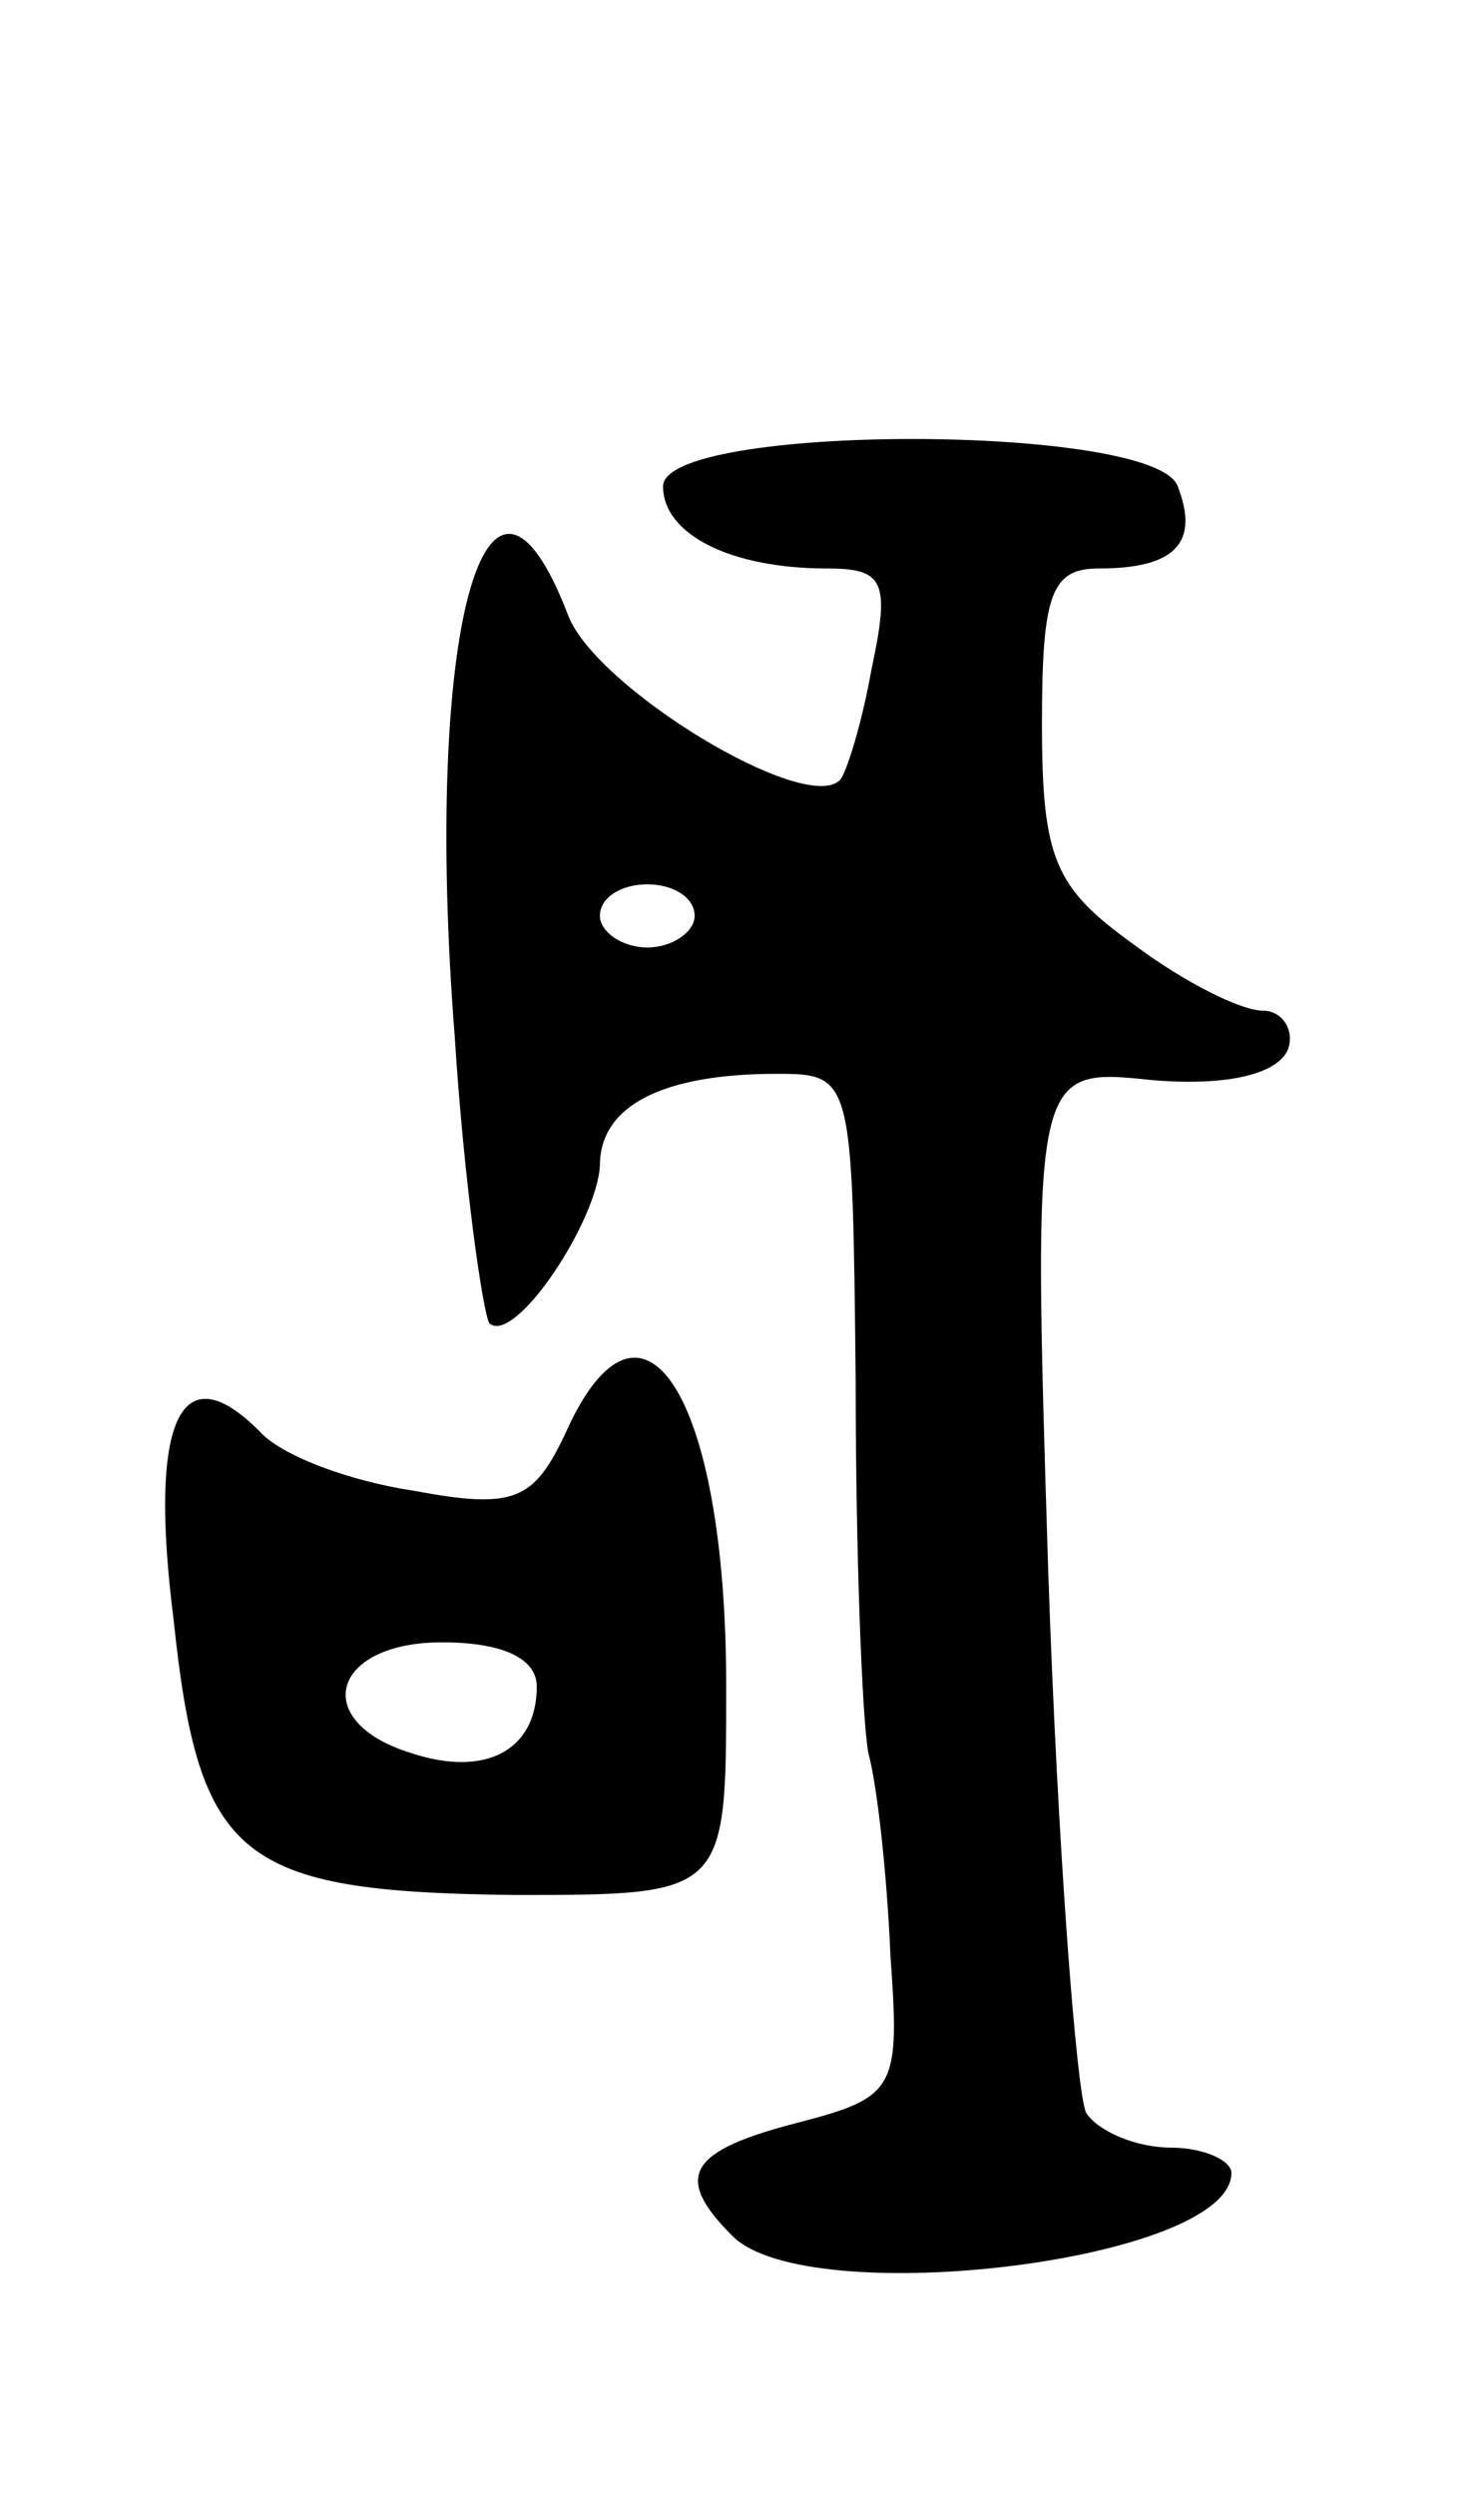 <svg version="1.0" xmlns="http://www.w3.org/2000/svg"
 width="47pt" height="79pt" viewBox="0 0 47 79"
 preserveAspectRatio="xMidYMid meet">
<g transform="translate(0,79) scale(0.1,-0.1)"
fill="#000000" stroke="none">
<path d="M210 636 c0 -15 21 -26 52 -26 18 0 20 -4 14 -32 -3 -17 -8 -33 -10
-35 -11 -11 -77 29 -86 52 -26 68 -46 -5 -36 -133 3 -47 9 -88 11 -91 8 -7 34
32 35 50 0 19 20 29 56 29 24 0 24 -1 25 -97 0 -54 2 -107 4 -118 3 -11 6 -40
7 -64 3 -42 2 -45 -29 -53 -35 -9 -40 -17 -21 -36 24 -24 158 -8 158 20 0 4
-9 8 -19 8 -11 0 -23 5 -27 11 -3 6 -9 83 -12 171 -5 160 -5 160 33 156 24 -2
40 2 43 10 2 6 -2 12 -8 12 -7 0 -25 9 -41 21 -25 18 -29 27 -29 70 0 41 3 49
18 49 24 0 32 8 25 26 -7 20 -163 20 -163 0z m10 -136 c0 -5 -7 -10 -15 -10
-8 0 -15 5 -15 10 0 6 7 10 15 10 8 0 15 -4 15 -10z"/>
<path d="M179 336 c-10 -21 -16 -24 -48 -18 -20 3 -42 11 -49 19 -25 25 -35 3
-27 -60 8 -76 21 -86 108 -87 67 0 67 0 67 66 0 93 -27 134 -51 80z m-9 -80
c0 -20 -16 -29 -40 -21 -32 10 -25 35 10 35 19 0 30 -5 30 -14z"/>
</g>
</svg>

